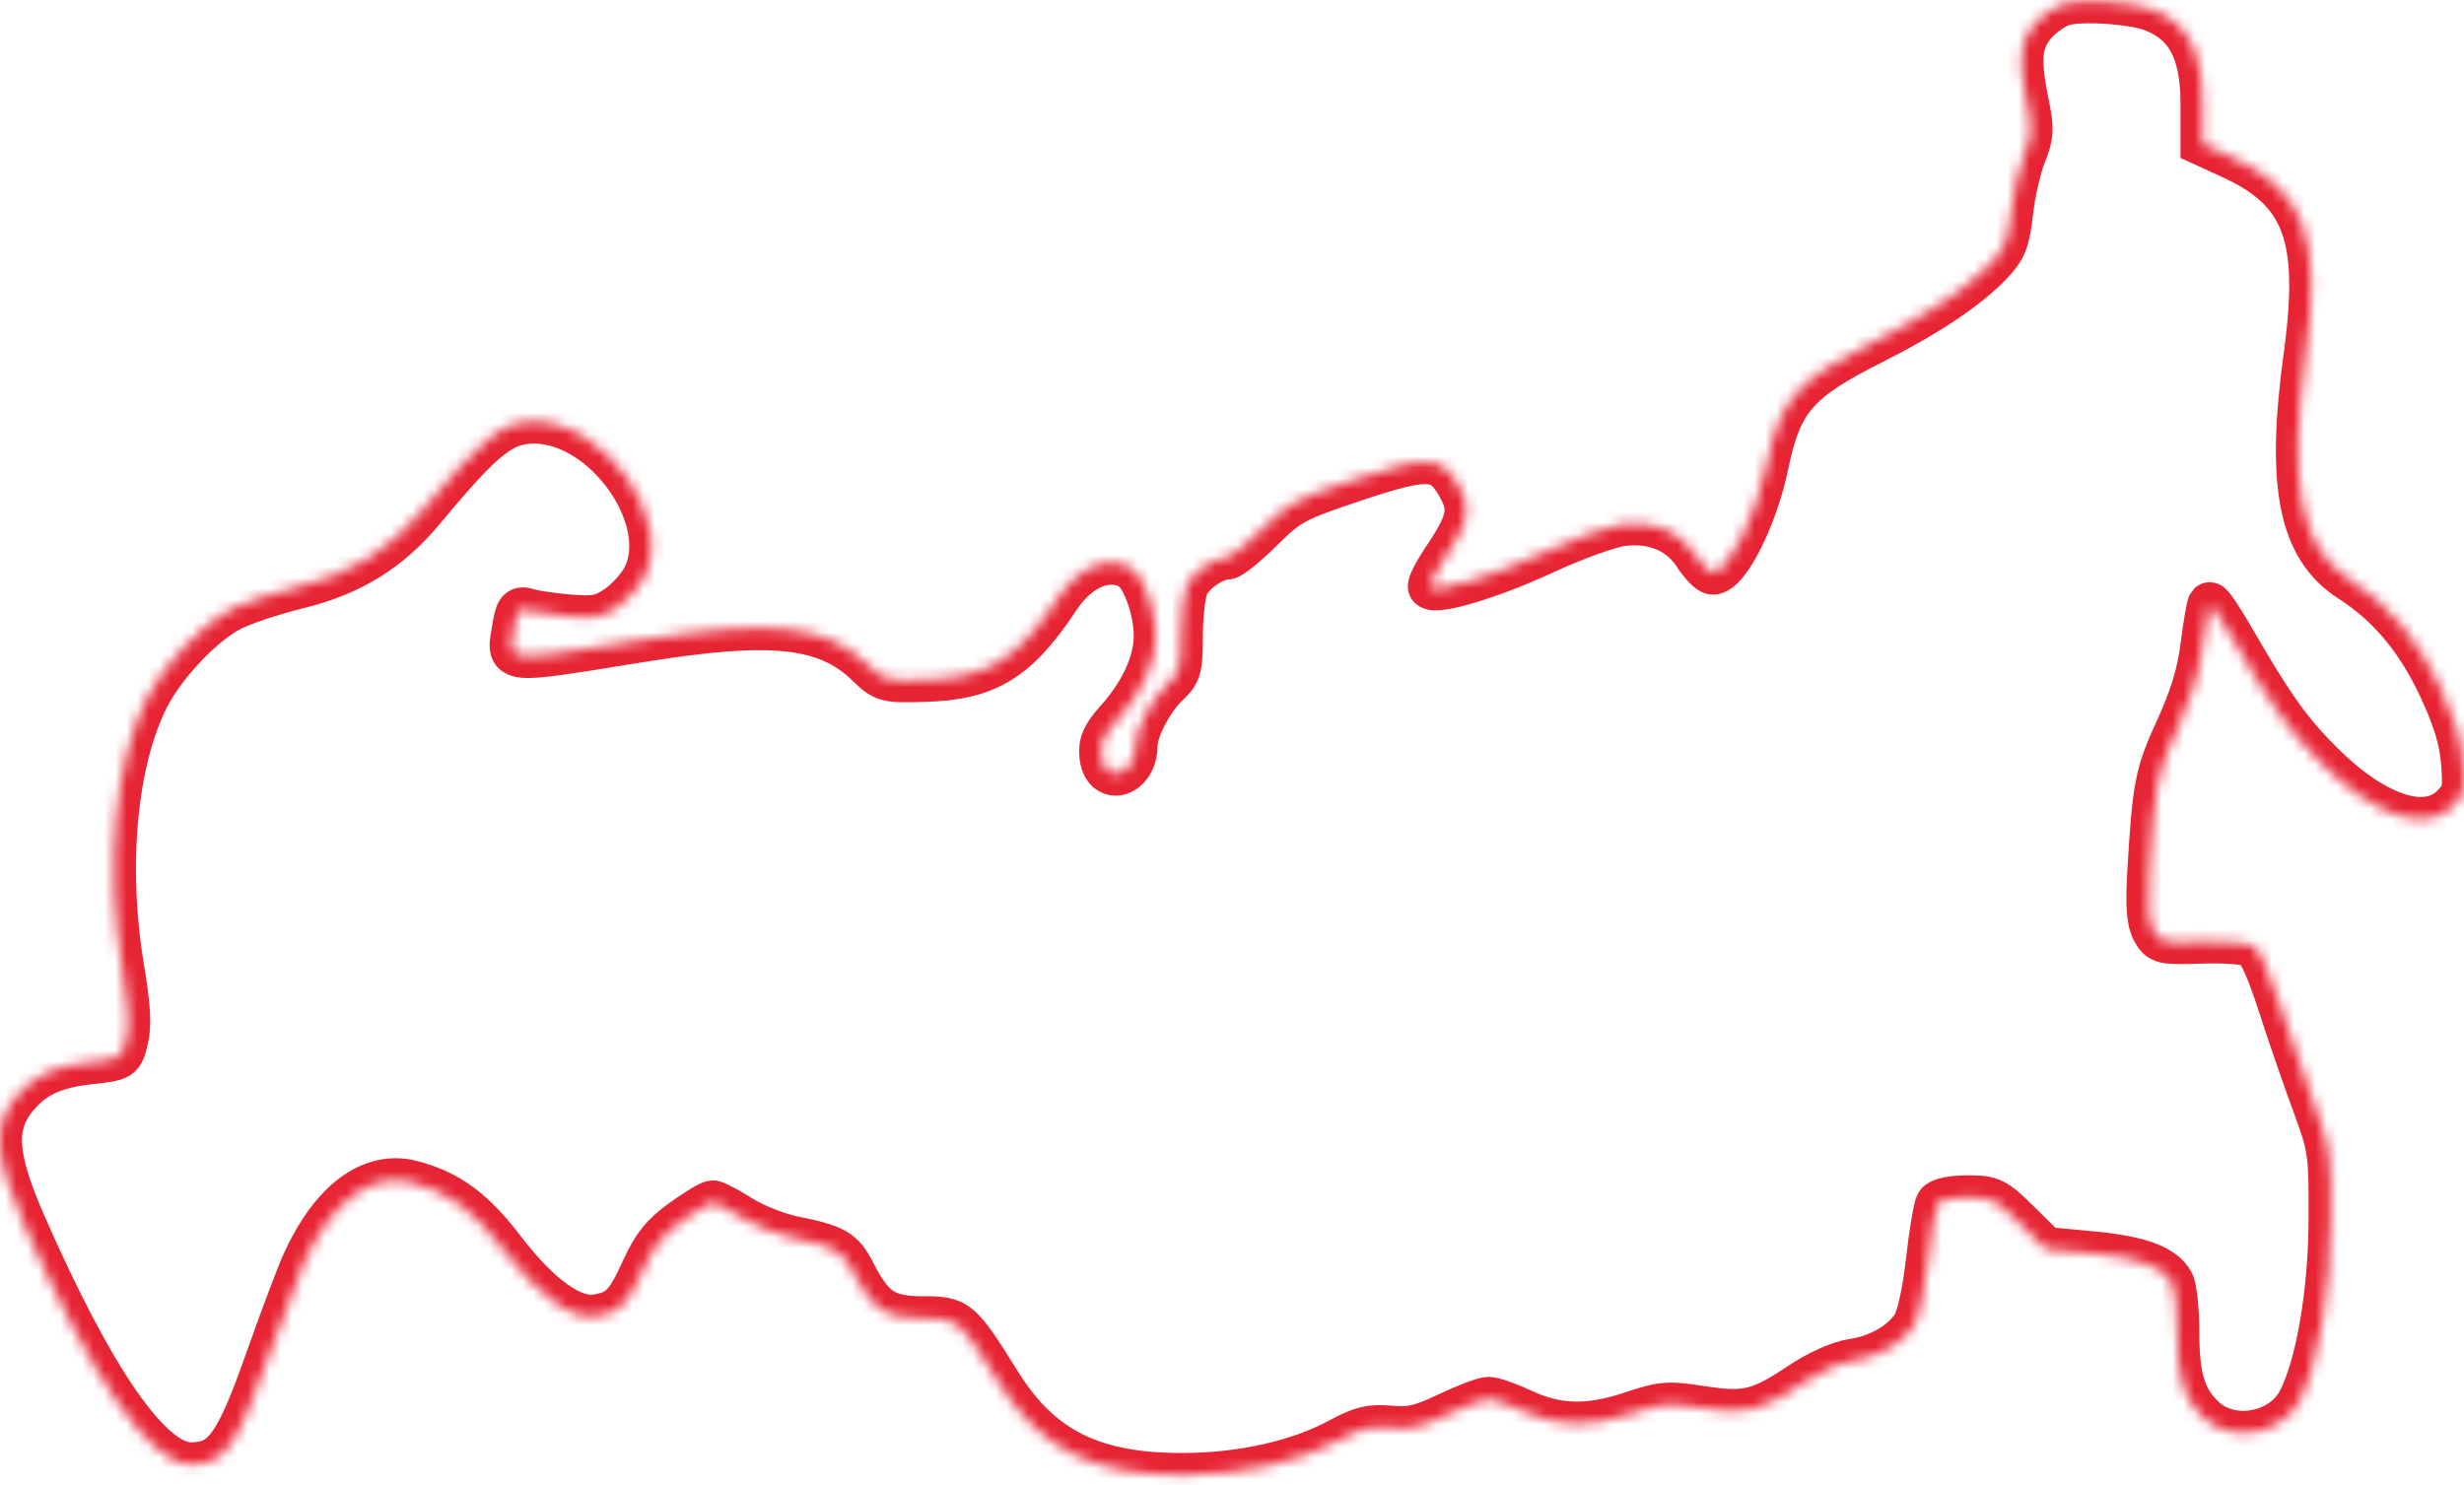 <svg width="224" height="135" viewBox="0 0 224 135" fill="none" xmlns="http://www.w3.org/2000/svg">
<mask id="path-1-inside-1_74_1031" fill="white">
<path fill-rule="evenodd" clip-rule="evenodd" d="M187.57 0.348C186.773 0.588 185.589 1.417 184.939 2.19C183.6 3.782 183.454 5.436 184.292 9.497C184.755 11.745 184.718 12.358 184.009 14.105C183.559 15.214 183.031 17.532 182.836 19.256C182.532 21.94 182.261 22.62 180.946 23.996C178.829 26.211 175.141 28.668 170.22 31.142C163.34 34.6 161.819 36.361 160.603 42.276C159.639 46.969 157.08 52.084 155.704 52.07C155.407 52.067 154.688 51.33 154.107 50.432C152.737 48.315 150.366 47.312 147.525 47.65C146.336 47.791 143.11 48.954 140.357 50.234C135.671 52.414 130.585 53.958 130.003 53.376C129.863 53.235 130.475 52.036 131.365 50.713C133.53 47.492 133.776 46.318 132.702 44.344C131.121 41.436 129.922 41.341 123.198 43.591C117.698 45.431 117.161 45.719 114.728 48.129C113.3 49.544 111.869 50.701 111.55 50.701C110.379 50.701 108.433 52.038 107.901 53.208C107.6 53.868 107.354 55.909 107.354 57.743C107.354 60.741 107.235 61.188 106.166 62.187C104.693 63.563 103.236 66.34 103.236 67.771C103.236 70.546 100.383 71.401 100.122 68.706C100.012 67.58 100.334 66.857 101.548 65.503C103.807 62.983 105.066 60.236 105.066 57.828C105.066 55.349 103.904 52.22 102.754 51.604C100.657 50.48 98.041 51.58 96.204 54.358C92.483 59.988 89.761 61.661 84.068 61.821C80.519 61.92 80.37 61.88 78.9 60.461C75.133 56.819 70.233 56.289 58.21 58.224C45.568 60.259 46.193 60.323 46.744 57.056C47.021 55.417 47.172 55.236 48.04 55.515C48.58 55.688 50.257 55.931 51.767 56.054C54.115 56.246 54.744 56.122 56.113 55.198C56.994 54.604 58.087 53.401 58.542 52.524C61.289 47.233 55.027 38.335 48.556 38.335C45.695 38.335 43.982 39.692 38.491 46.309C35.398 50.036 31.922 52.183 27.045 53.376C24.869 53.908 22.172 54.802 21.052 55.362C18.472 56.652 14.925 60.388 13.377 63.446C10.438 69.254 9.565 78.817 11.127 88.116C11.694 91.488 11.791 93.266 11.48 94.528C11.052 96.266 11.036 96.276 8.229 96.586C5.121 96.929 3.331 97.693 1.815 99.323C-0.711 102.038 -0.618 104.908 2.203 111.34C8.454 125.595 13.695 133.145 17.341 133.145C20.334 133.145 21.489 131.574 24.25 123.756C25.585 119.977 27.098 115.958 27.612 114.824C30.166 109.203 33.759 106.536 37.465 107.514C40.788 108.391 43.011 110.028 45.763 113.624C49.018 117.88 52.02 120.035 54.21 119.69C56.319 119.357 56.987 118.691 58.456 115.456C59.437 113.296 60.26 112.27 62.04 110.99C63.311 110.076 64.549 109.328 64.791 109.328C65.033 109.328 66.192 109.938 67.365 110.682C68.538 111.427 70.656 112.271 72.07 112.557C75.953 113.343 76.579 113.706 77.636 115.78C79.307 119.059 80.525 119.862 83.819 119.862C87.102 119.862 87.214 119.958 90.878 125.819C94.604 131.781 99.363 134.145 107.583 134.117C112.903 134.098 118.072 132.936 121.784 130.923C123.77 129.847 124.609 129.646 126.419 129.815C128.212 129.983 129.187 129.756 131.602 128.607C133.237 127.828 134.915 127.191 135.331 127.191C135.746 127.191 137.187 127.704 138.533 128.331C141.603 129.762 144.522 129.808 148.424 128.489C151.084 127.59 151.666 127.546 154.688 128.016C158.708 128.642 159.957 128.343 163.656 125.87C165.287 124.78 167.208 123.915 168.396 123.737C170.787 123.378 172.902 122.17 173.954 120.563C174.416 119.857 174.934 117.519 175.252 114.701C175.543 112.124 175.941 109.758 176.136 109.442C176.346 109.104 177.458 108.87 178.852 108.87C181.079 108.87 181.347 109.003 183.588 111.219L185.964 113.568L190.114 113.951C194.471 114.354 196.682 115.159 197.469 116.631C197.728 117.116 197.94 119.181 197.94 121.221C197.94 125.308 198.563 127.296 200.369 128.961C202.891 131.289 207.493 130.424 209.07 127.325C210.713 124.096 211.845 117.472 211.869 110.931C211.893 104.765 211.835 104.36 210.369 100.397C209.531 98.129 208.129 94.06 207.255 91.353C206.205 88.102 205.369 86.273 204.791 85.963C204.309 85.705 202.221 85.549 200.151 85.617C196.549 85.734 196.361 85.691 195.766 84.595C195.316 83.764 195.212 82.321 195.388 79.328C195.854 71.408 196.058 70.364 197.934 66.286C199.227 63.476 199.91 61.22 200.228 58.709C200.478 56.742 200.766 55.047 200.871 54.943C200.975 54.839 201.932 56.264 202.998 58.109C206.529 64.221 208.13 66.475 210.954 69.307C215.837 74.203 220.517 75.774 222.954 73.335C224.037 72.25 224.117 71.91 223.907 69.291C223.744 67.252 223.151 65.306 221.84 62.505C219.784 58.114 217.168 54.988 213.677 52.752C209.118 49.833 207.98 44.137 209.598 32.336C211.08 21.524 209.514 17.329 202.858 14.281L200.227 13.076V9.423C200.227 4.653 198.847 2.071 195.652 0.864C193.82 0.173 189.145 -0.126 187.57 0.348Z"/>
</mask>
<path fill-rule="evenodd" clip-rule="evenodd" d="M187.57 0.348C186.773 0.588 185.589 1.417 184.939 2.19C183.6 3.782 183.454 5.436 184.292 9.497C184.755 11.745 184.718 12.358 184.009 14.105C183.559 15.214 183.031 17.532 182.836 19.256C182.532 21.94 182.261 22.62 180.946 23.996C178.829 26.211 175.141 28.668 170.22 31.142C163.34 34.6 161.819 36.361 160.603 42.276C159.639 46.969 157.08 52.084 155.704 52.07C155.407 52.067 154.688 51.33 154.107 50.432C152.737 48.315 150.366 47.312 147.525 47.65C146.336 47.791 143.11 48.954 140.357 50.234C135.671 52.414 130.585 53.958 130.003 53.376C129.863 53.235 130.475 52.036 131.365 50.713C133.53 47.492 133.776 46.318 132.702 44.344C131.121 41.436 129.922 41.341 123.198 43.591C117.698 45.431 117.161 45.719 114.728 48.129C113.3 49.544 111.869 50.701 111.55 50.701C110.379 50.701 108.433 52.038 107.901 53.208C107.6 53.868 107.354 55.909 107.354 57.743C107.354 60.741 107.235 61.188 106.166 62.187C104.693 63.563 103.236 66.34 103.236 67.771C103.236 70.546 100.383 71.401 100.122 68.706C100.012 67.58 100.334 66.857 101.548 65.503C103.807 62.983 105.066 60.236 105.066 57.828C105.066 55.349 103.904 52.22 102.754 51.604C100.657 50.48 98.041 51.58 96.204 54.358C92.483 59.988 89.761 61.661 84.068 61.821C80.519 61.92 80.37 61.88 78.9 60.461C75.133 56.819 70.233 56.289 58.21 58.224C45.568 60.259 46.193 60.323 46.744 57.056C47.021 55.417 47.172 55.236 48.04 55.515C48.58 55.688 50.257 55.931 51.767 56.054C54.115 56.246 54.744 56.122 56.113 55.198C56.994 54.604 58.087 53.401 58.542 52.524C61.289 47.233 55.027 38.335 48.556 38.335C45.695 38.335 43.982 39.692 38.491 46.309C35.398 50.036 31.922 52.183 27.045 53.376C24.869 53.908 22.172 54.802 21.052 55.362C18.472 56.652 14.925 60.388 13.377 63.446C10.438 69.254 9.565 78.817 11.127 88.116C11.694 91.488 11.791 93.266 11.48 94.528C11.052 96.266 11.036 96.276 8.229 96.586C5.121 96.929 3.331 97.693 1.815 99.323C-0.711 102.038 -0.618 104.908 2.203 111.34C8.454 125.595 13.695 133.145 17.341 133.145C20.334 133.145 21.489 131.574 24.25 123.756C25.585 119.977 27.098 115.958 27.612 114.824C30.166 109.203 33.759 106.536 37.465 107.514C40.788 108.391 43.011 110.028 45.763 113.624C49.018 117.88 52.02 120.035 54.21 119.69C56.319 119.357 56.987 118.691 58.456 115.456C59.437 113.296 60.26 112.27 62.04 110.99C63.311 110.076 64.549 109.328 64.791 109.328C65.033 109.328 66.192 109.938 67.365 110.682C68.538 111.427 70.656 112.271 72.07 112.557C75.953 113.343 76.579 113.706 77.636 115.78C79.307 119.059 80.525 119.862 83.819 119.862C87.102 119.862 87.214 119.958 90.878 125.819C94.604 131.781 99.363 134.145 107.583 134.117C112.903 134.098 118.072 132.936 121.784 130.923C123.77 129.847 124.609 129.646 126.419 129.815C128.212 129.983 129.187 129.756 131.602 128.607C133.237 127.828 134.915 127.191 135.331 127.191C135.746 127.191 137.187 127.704 138.533 128.331C141.603 129.762 144.522 129.808 148.424 128.489C151.084 127.59 151.666 127.546 154.688 128.016C158.708 128.642 159.957 128.343 163.656 125.87C165.287 124.78 167.208 123.915 168.396 123.737C170.787 123.378 172.902 122.17 173.954 120.563C174.416 119.857 174.934 117.519 175.252 114.701C175.543 112.124 175.941 109.758 176.136 109.442C176.346 109.104 177.458 108.87 178.852 108.87C181.079 108.87 181.347 109.003 183.588 111.219L185.964 113.568L190.114 113.951C194.471 114.354 196.682 115.159 197.469 116.631C197.728 117.116 197.94 119.181 197.94 121.221C197.94 125.308 198.563 127.296 200.369 128.961C202.891 131.289 207.493 130.424 209.07 127.325C210.713 124.096 211.845 117.472 211.869 110.931C211.893 104.765 211.835 104.36 210.369 100.397C209.531 98.129 208.129 94.06 207.255 91.353C206.205 88.102 205.369 86.273 204.791 85.963C204.309 85.705 202.221 85.549 200.151 85.617C196.549 85.734 196.361 85.691 195.766 84.595C195.316 83.764 195.212 82.321 195.388 79.328C195.854 71.408 196.058 70.364 197.934 66.286C199.227 63.476 199.91 61.22 200.228 58.709C200.478 56.742 200.766 55.047 200.871 54.943C200.975 54.839 201.932 56.264 202.998 58.109C206.529 64.221 208.13 66.475 210.954 69.307C215.837 74.203 220.517 75.774 222.954 73.335C224.037 72.25 224.117 71.91 223.907 69.291C223.744 67.252 223.151 65.306 221.84 62.505C219.784 58.114 217.168 54.988 213.677 52.752C209.118 49.833 207.98 44.137 209.598 32.336C211.08 21.524 209.514 17.329 202.858 14.281L200.227 13.076V9.423C200.227 4.653 198.847 2.071 195.652 0.864C193.82 0.173 189.145 -0.126 187.57 0.348Z" stroke="#E72434" stroke-width="4" mask="url(#path-1-inside-1_74_1031)"/>
</svg>
